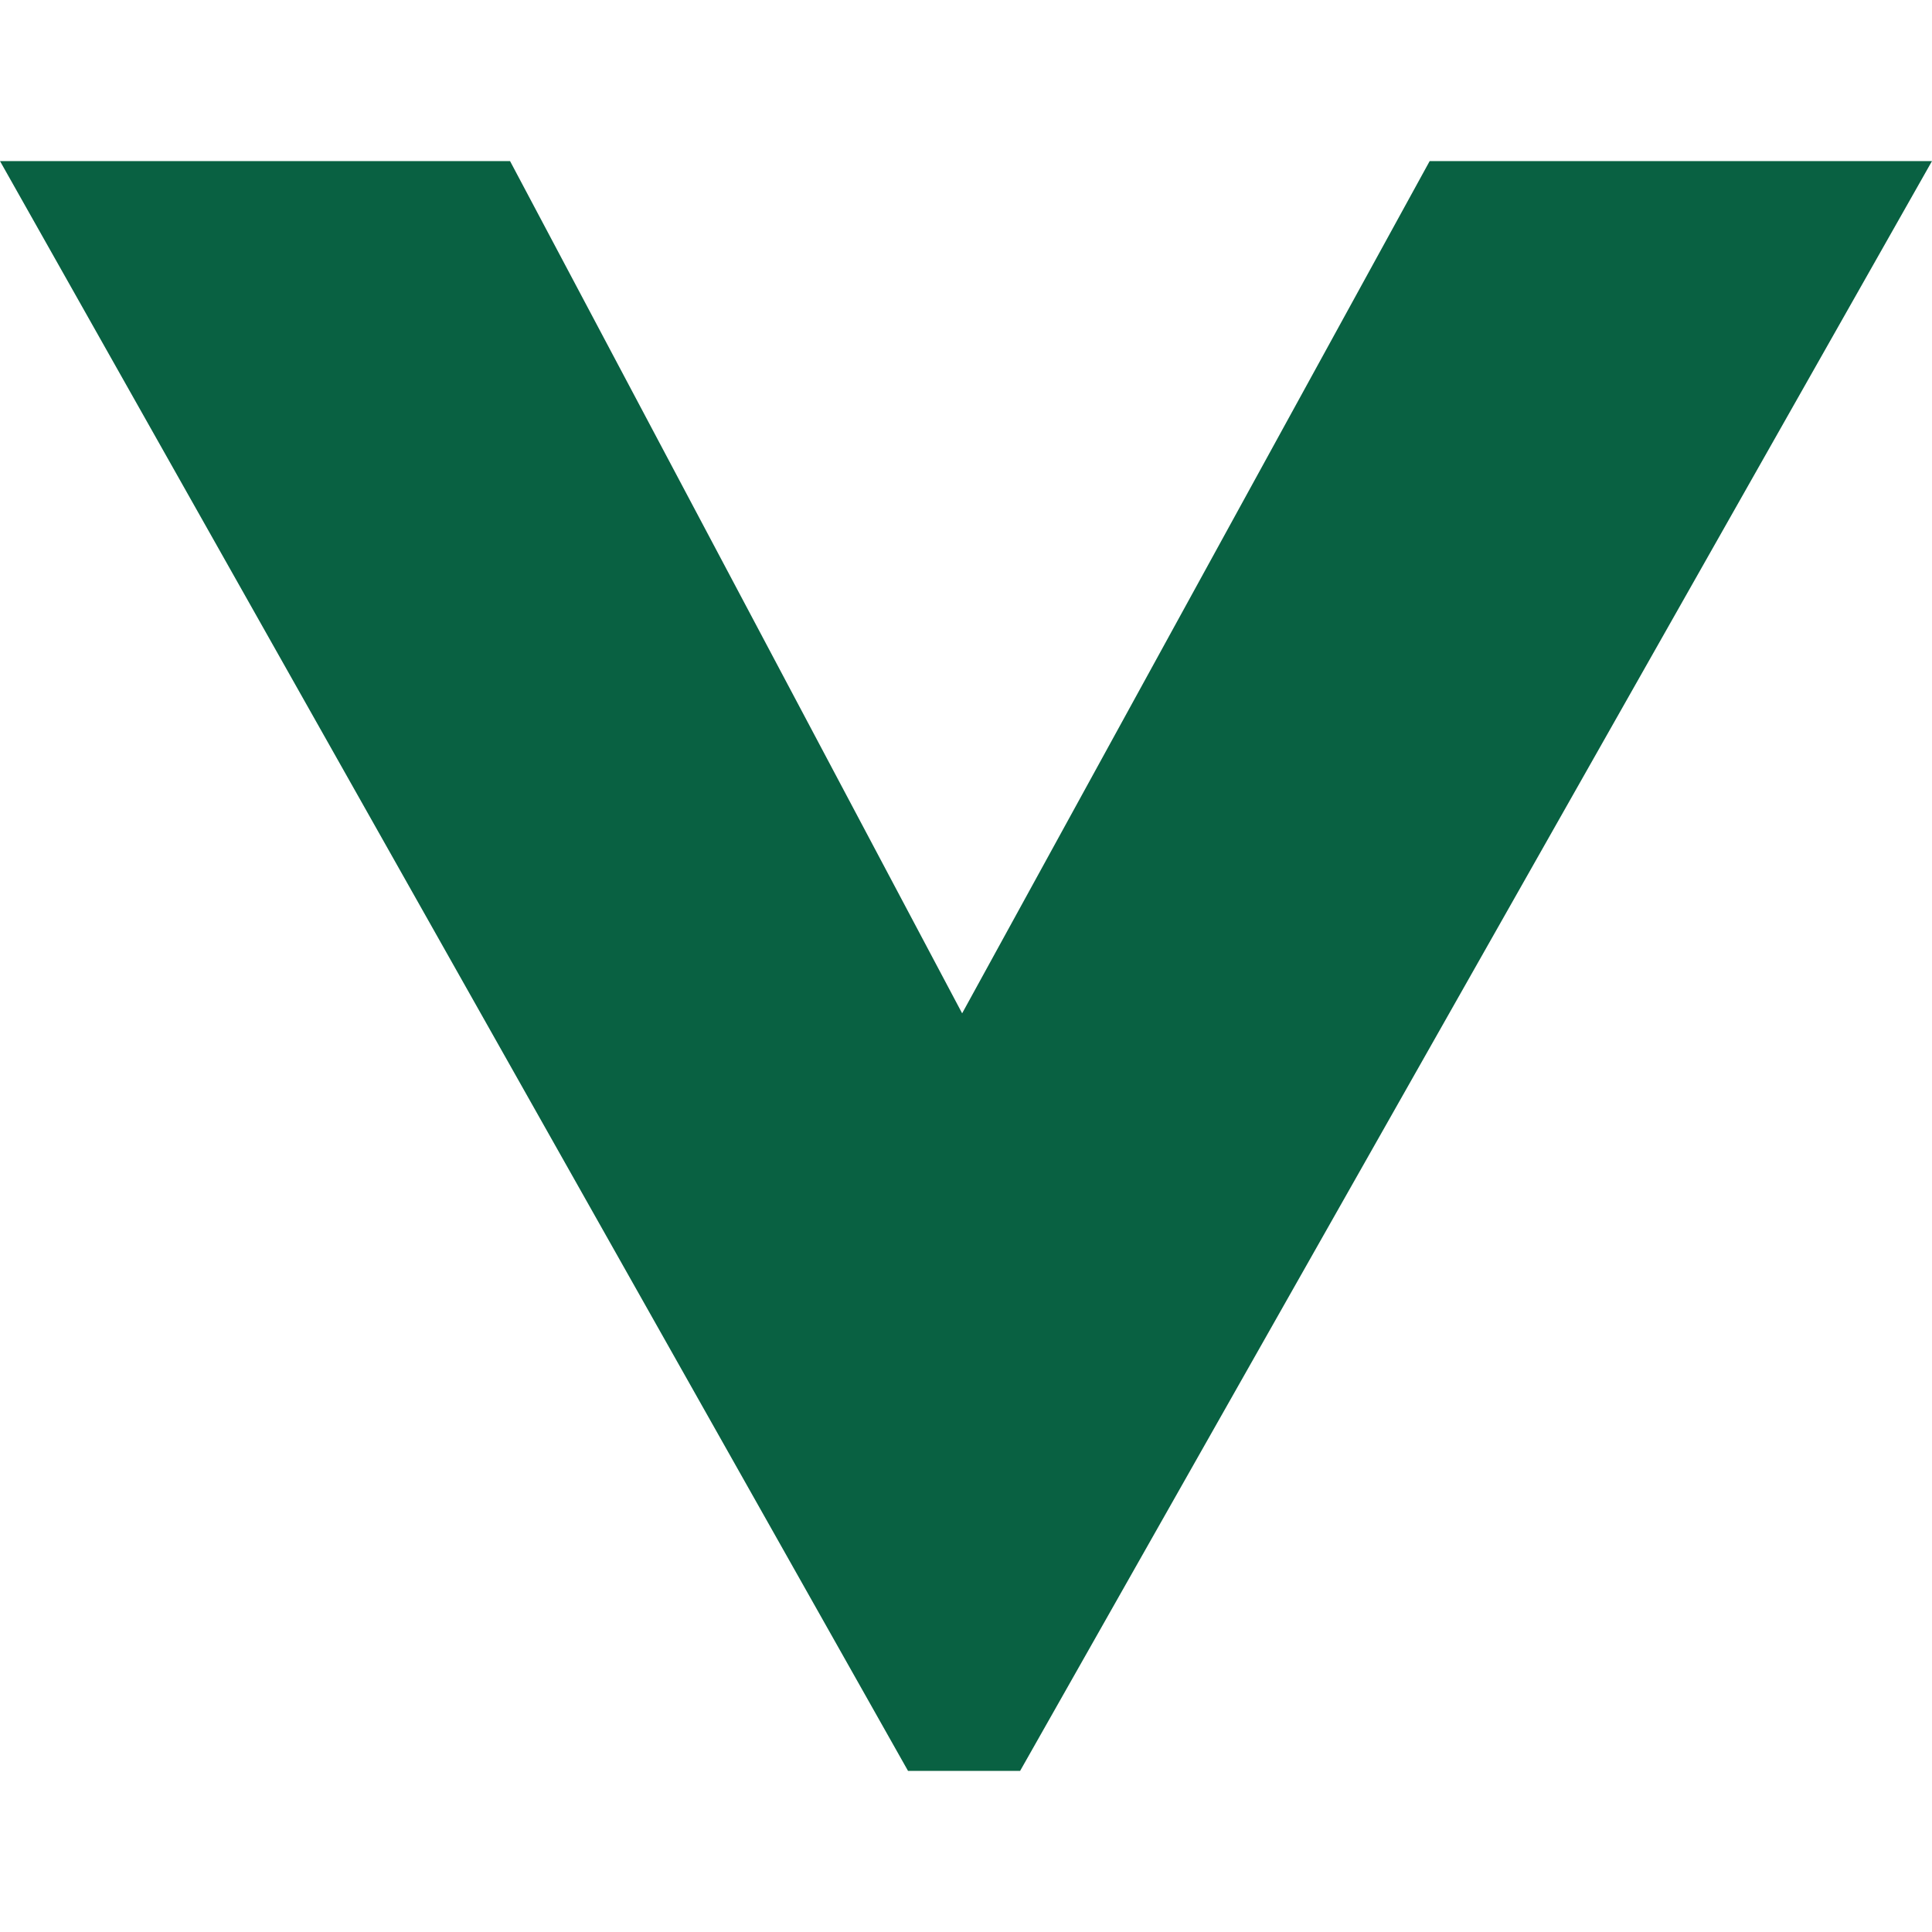 <svg width="8" height="8" viewBox="0 0 8 8" fill="none" xmlns="http://www.w3.org/2000/svg">
<path d="M2.112 0.667L3.984 4.196L5.92 0.667L8 0.667L4.224 7.333L3.76 7.333L0 0.667L2.112 0.667Z" fill="#096142"/>
</svg>
